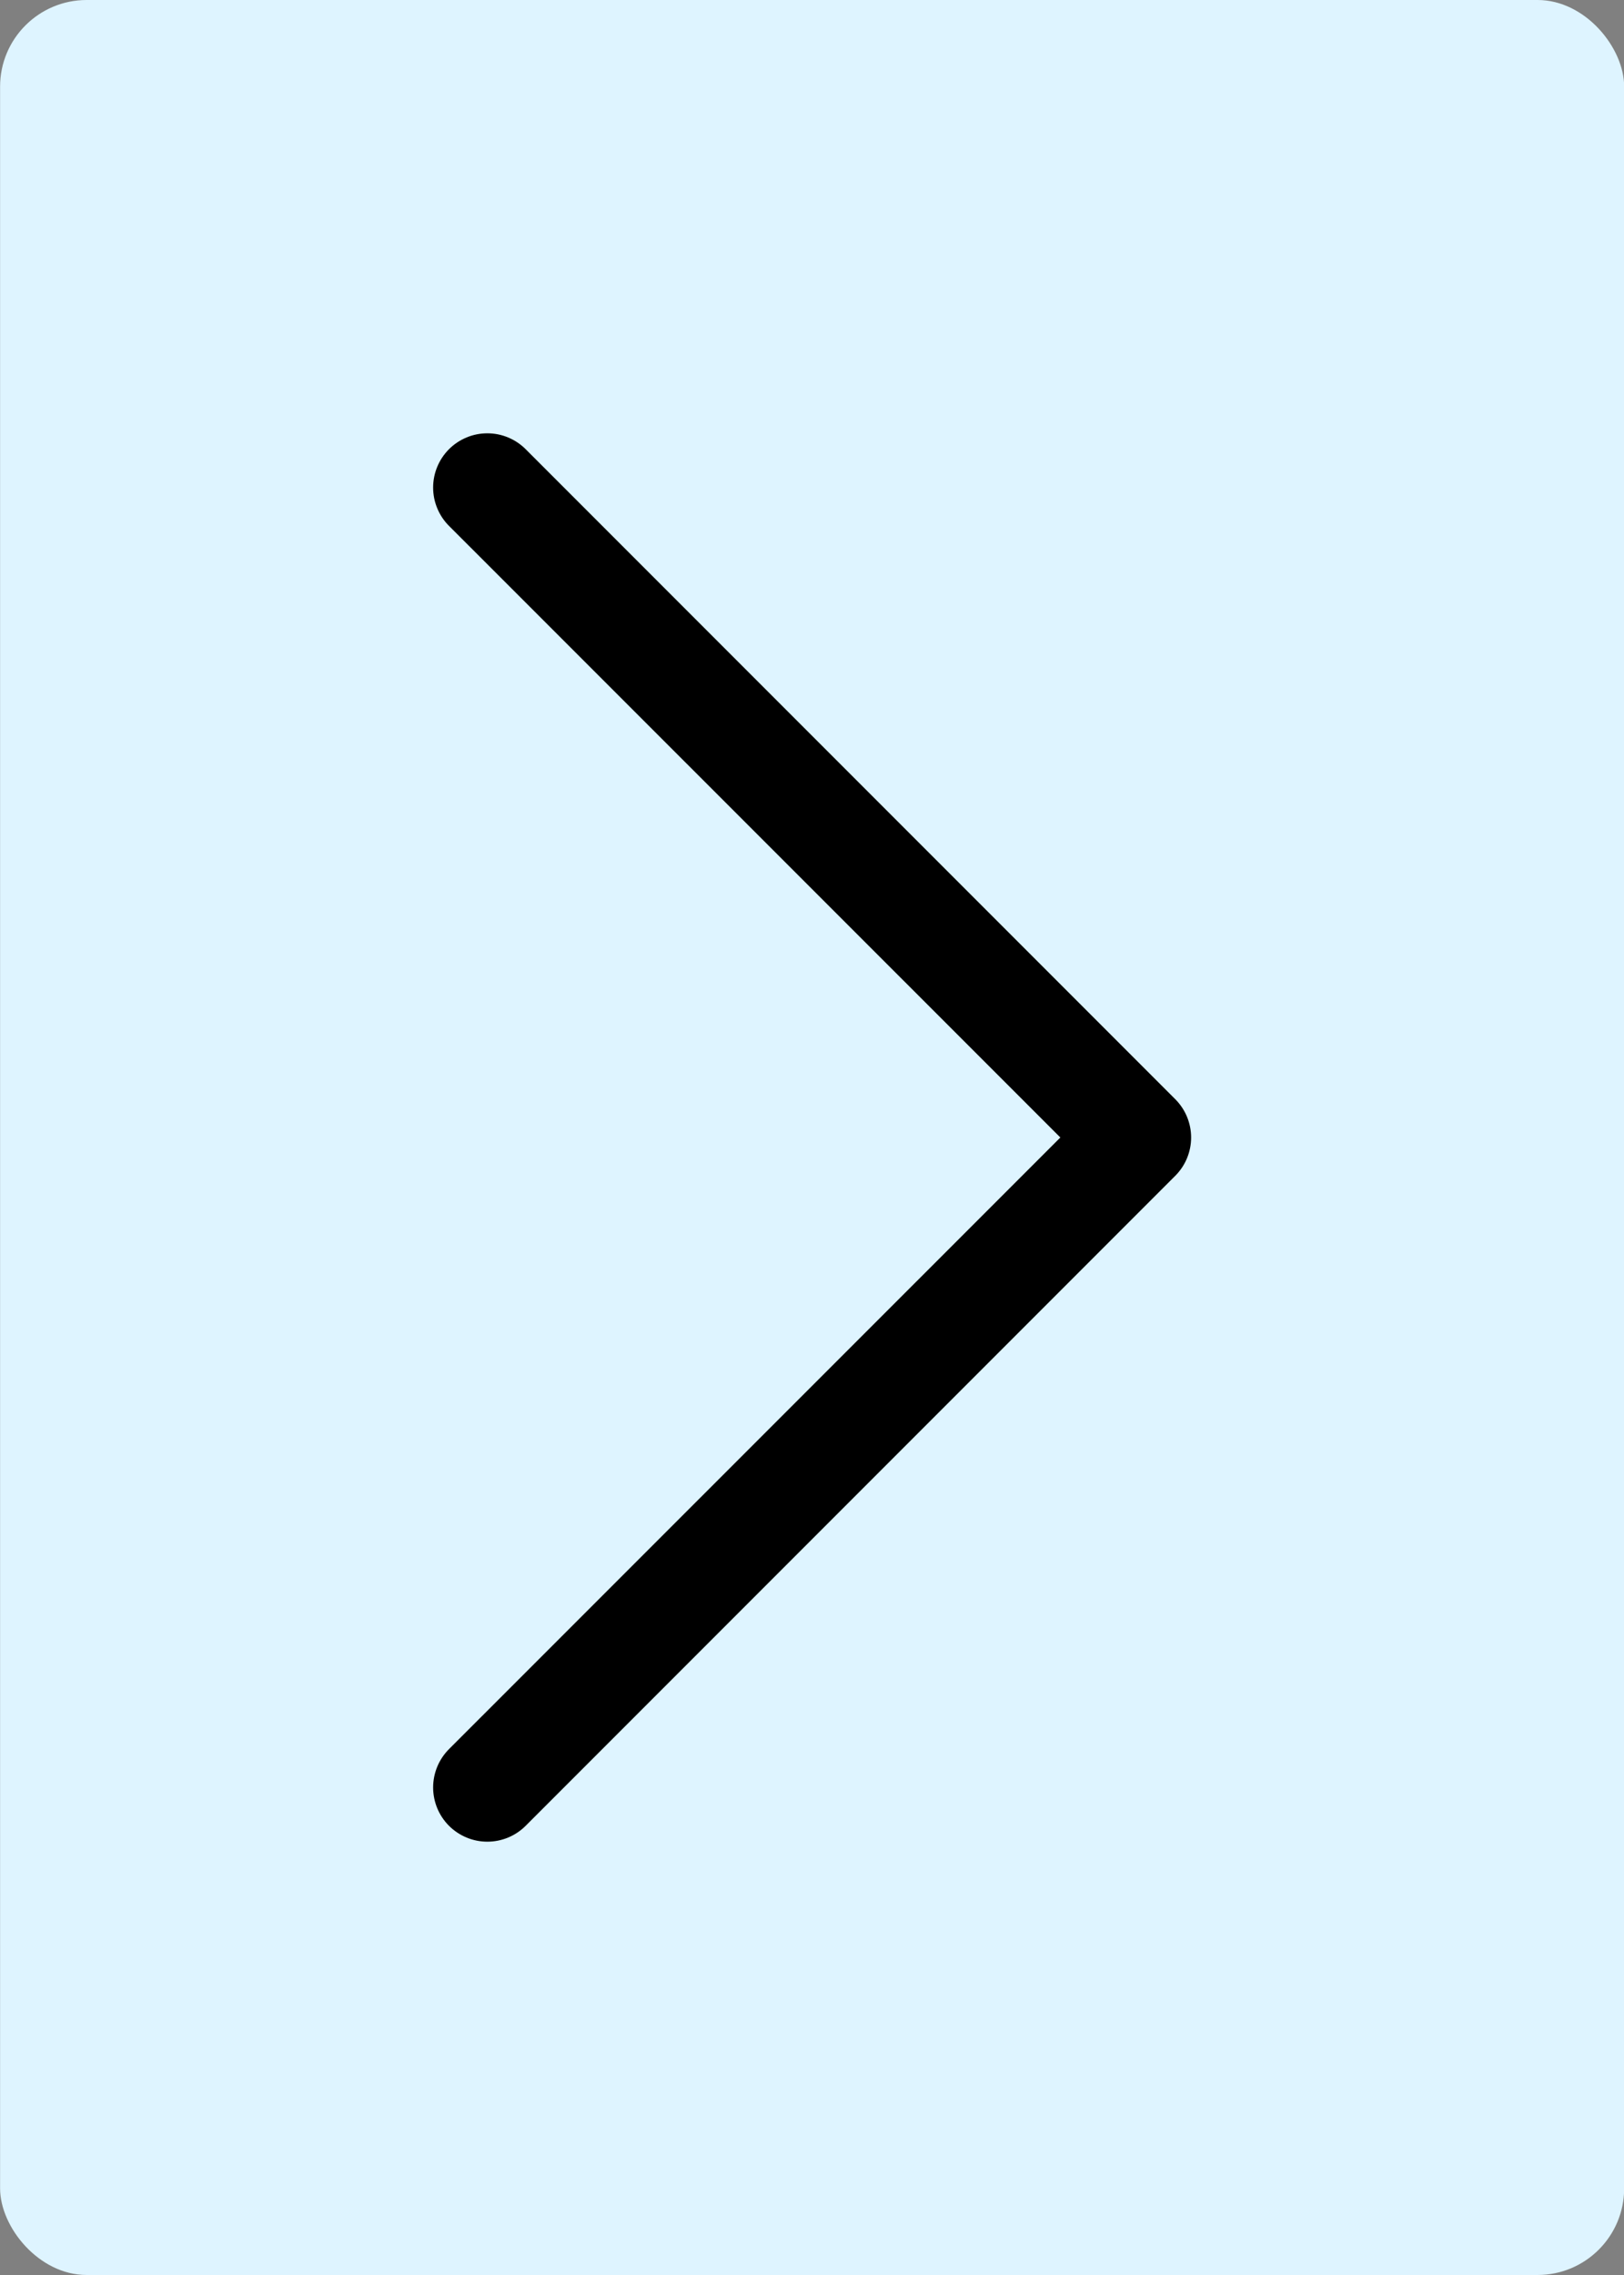 <svg width="40" height="56" viewBox="0 0 40 56" fill="none" xmlns="http://www.w3.org/2000/svg">
<rect x="0" y="0" width="40" height="56" fill="#808080" stroke="none"/>
<rect x="0.002" width="40.002" height="56" rx="2.133" fill="#DEF4FF"/>
<path fill-rule="evenodd" clip-rule="evenodd" d="M11.059 11.057C11.183 10.933 11.33 10.835 11.492 10.768C11.654 10.7 11.828 10.666 12.003 10.666C12.179 10.666 12.352 10.7 12.514 10.768C12.676 10.835 12.823 10.933 12.947 11.057L28.946 27.056C29.07 27.18 29.169 27.327 29.236 27.489C29.303 27.651 29.338 27.825 29.338 28C29.338 28.176 29.303 28.349 29.236 28.511C29.169 28.673 29.07 28.82 28.946 28.944L12.947 44.943C12.697 45.193 12.357 45.334 12.003 45.334C11.649 45.334 11.31 45.193 11.059 44.943C10.809 44.693 10.668 44.353 10.668 43.999C10.668 43.645 10.809 43.306 11.059 43.055L26.117 28L11.059 12.945C10.935 12.822 10.837 12.674 10.77 12.512C10.702 12.35 10.668 12.177 10.668 12.001C10.668 11.826 10.702 11.652 10.77 11.49C10.837 11.328 10.935 11.181 11.059 11.057Z" fill="black"/>
</svg>
